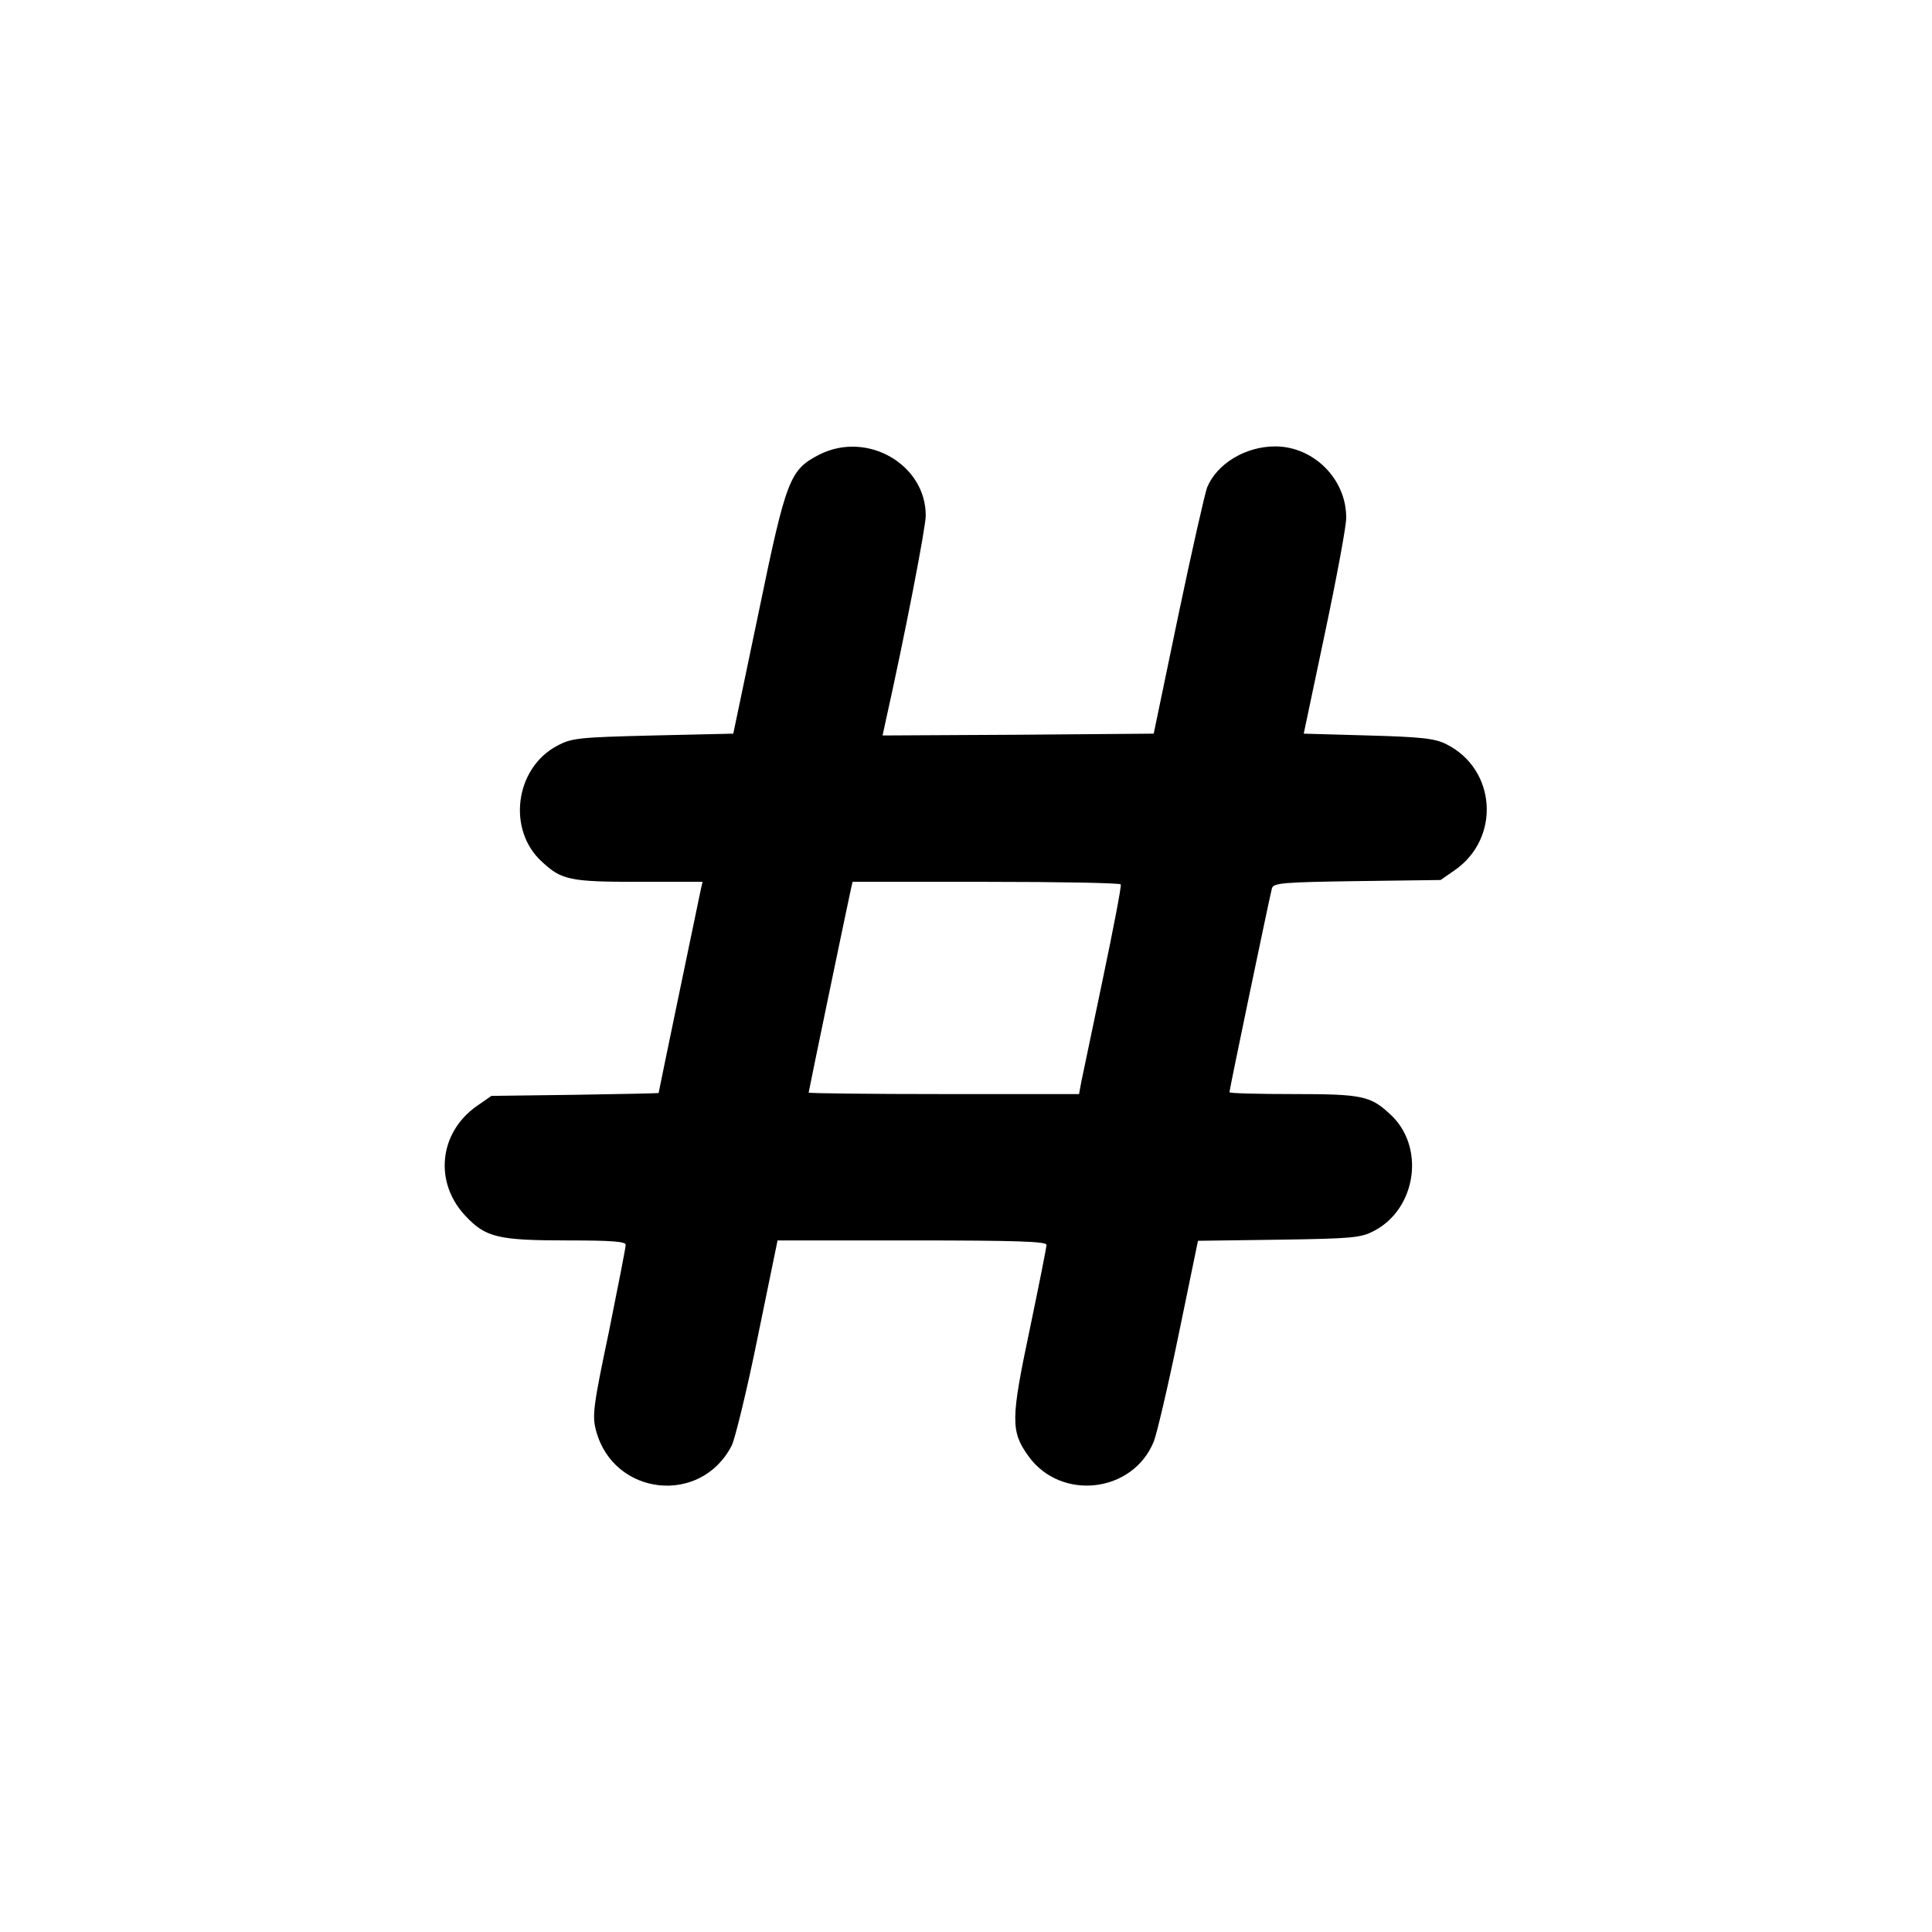 <?xml version="1.0" standalone="no"?>
<!DOCTYPE svg PUBLIC "-//W3C//DTD SVG 20010904//EN"
 "http://www.w3.org/TR/2001/REC-SVG-20010904/DTD/svg10.dtd">
<svg version="1.0" xmlns="http://www.w3.org/2000/svg"
 width="528pt" height="528pt" viewBox="0 0 528 528"
 preserveAspectRatio="xMidYMid meet">
<g transform="translate(0,528) scale(0.1,-0.1)"
fill="#000000" stroke="none">
<path d="M2240 4038 c-82 -42 -91 -65 -167 -433 l-69 -330 -219 -5 c-204 -5
-223 -7 -262 -28 -116 -61 -138 -231 -41 -318 53 -49 76 -54 263 -54 l175 0
-5 -22 c-6 -29 -115 -552 -115 -555 0 -1 -103 -3 -228 -5 l-229 -3 -39 -27
c-105 -73 -119 -211 -30 -303 54 -57 89 -65 279 -65 119 0 157 -3 157 -12 0
-7 -21 -114 -46 -238 -43 -204 -46 -229 -35 -270 48 -179 287 -205 371 -40 9
19 42 153 71 297 l54 263 368 0 c287 0 367 -3 367 -12 0 -7 -21 -112 -46 -232
-52 -246 -52 -278 -3 -346 89 -123 285 -100 342 40 8 19 39 151 68 292 l53
257 221 3 c200 3 224 5 260 24 117 61 141 232 43 320 -53 49 -76 54 -263 54
-96 0 -175 2 -175 5 0 8 111 539 116 557 4 15 29 17 233 20 l228 3 39 27 c126
88 113 276 -23 344 -31 16 -69 20 -214 24 l-176 5 58 275 c32 151 58 292 58
313 2 106 -88 197 -194 197 -81 0 -159 -47 -186 -112 -6 -16 -42 -174 -79
-351 l-67 -322 -370 -3 -371 -2 8 37 c53 237 110 532 110 564 0 140 -160 232
-290 167z m823 -1175 c2 -5 -20 -120 -49 -258 -29 -137 -55 -265 -59 -282 l-6
-33 -369 0 c-204 0 -370 2 -370 4 0 4 107 518 115 554 l5 22 365 0 c200 0 366
-3 368 -7z"/>
</g>
</svg>
